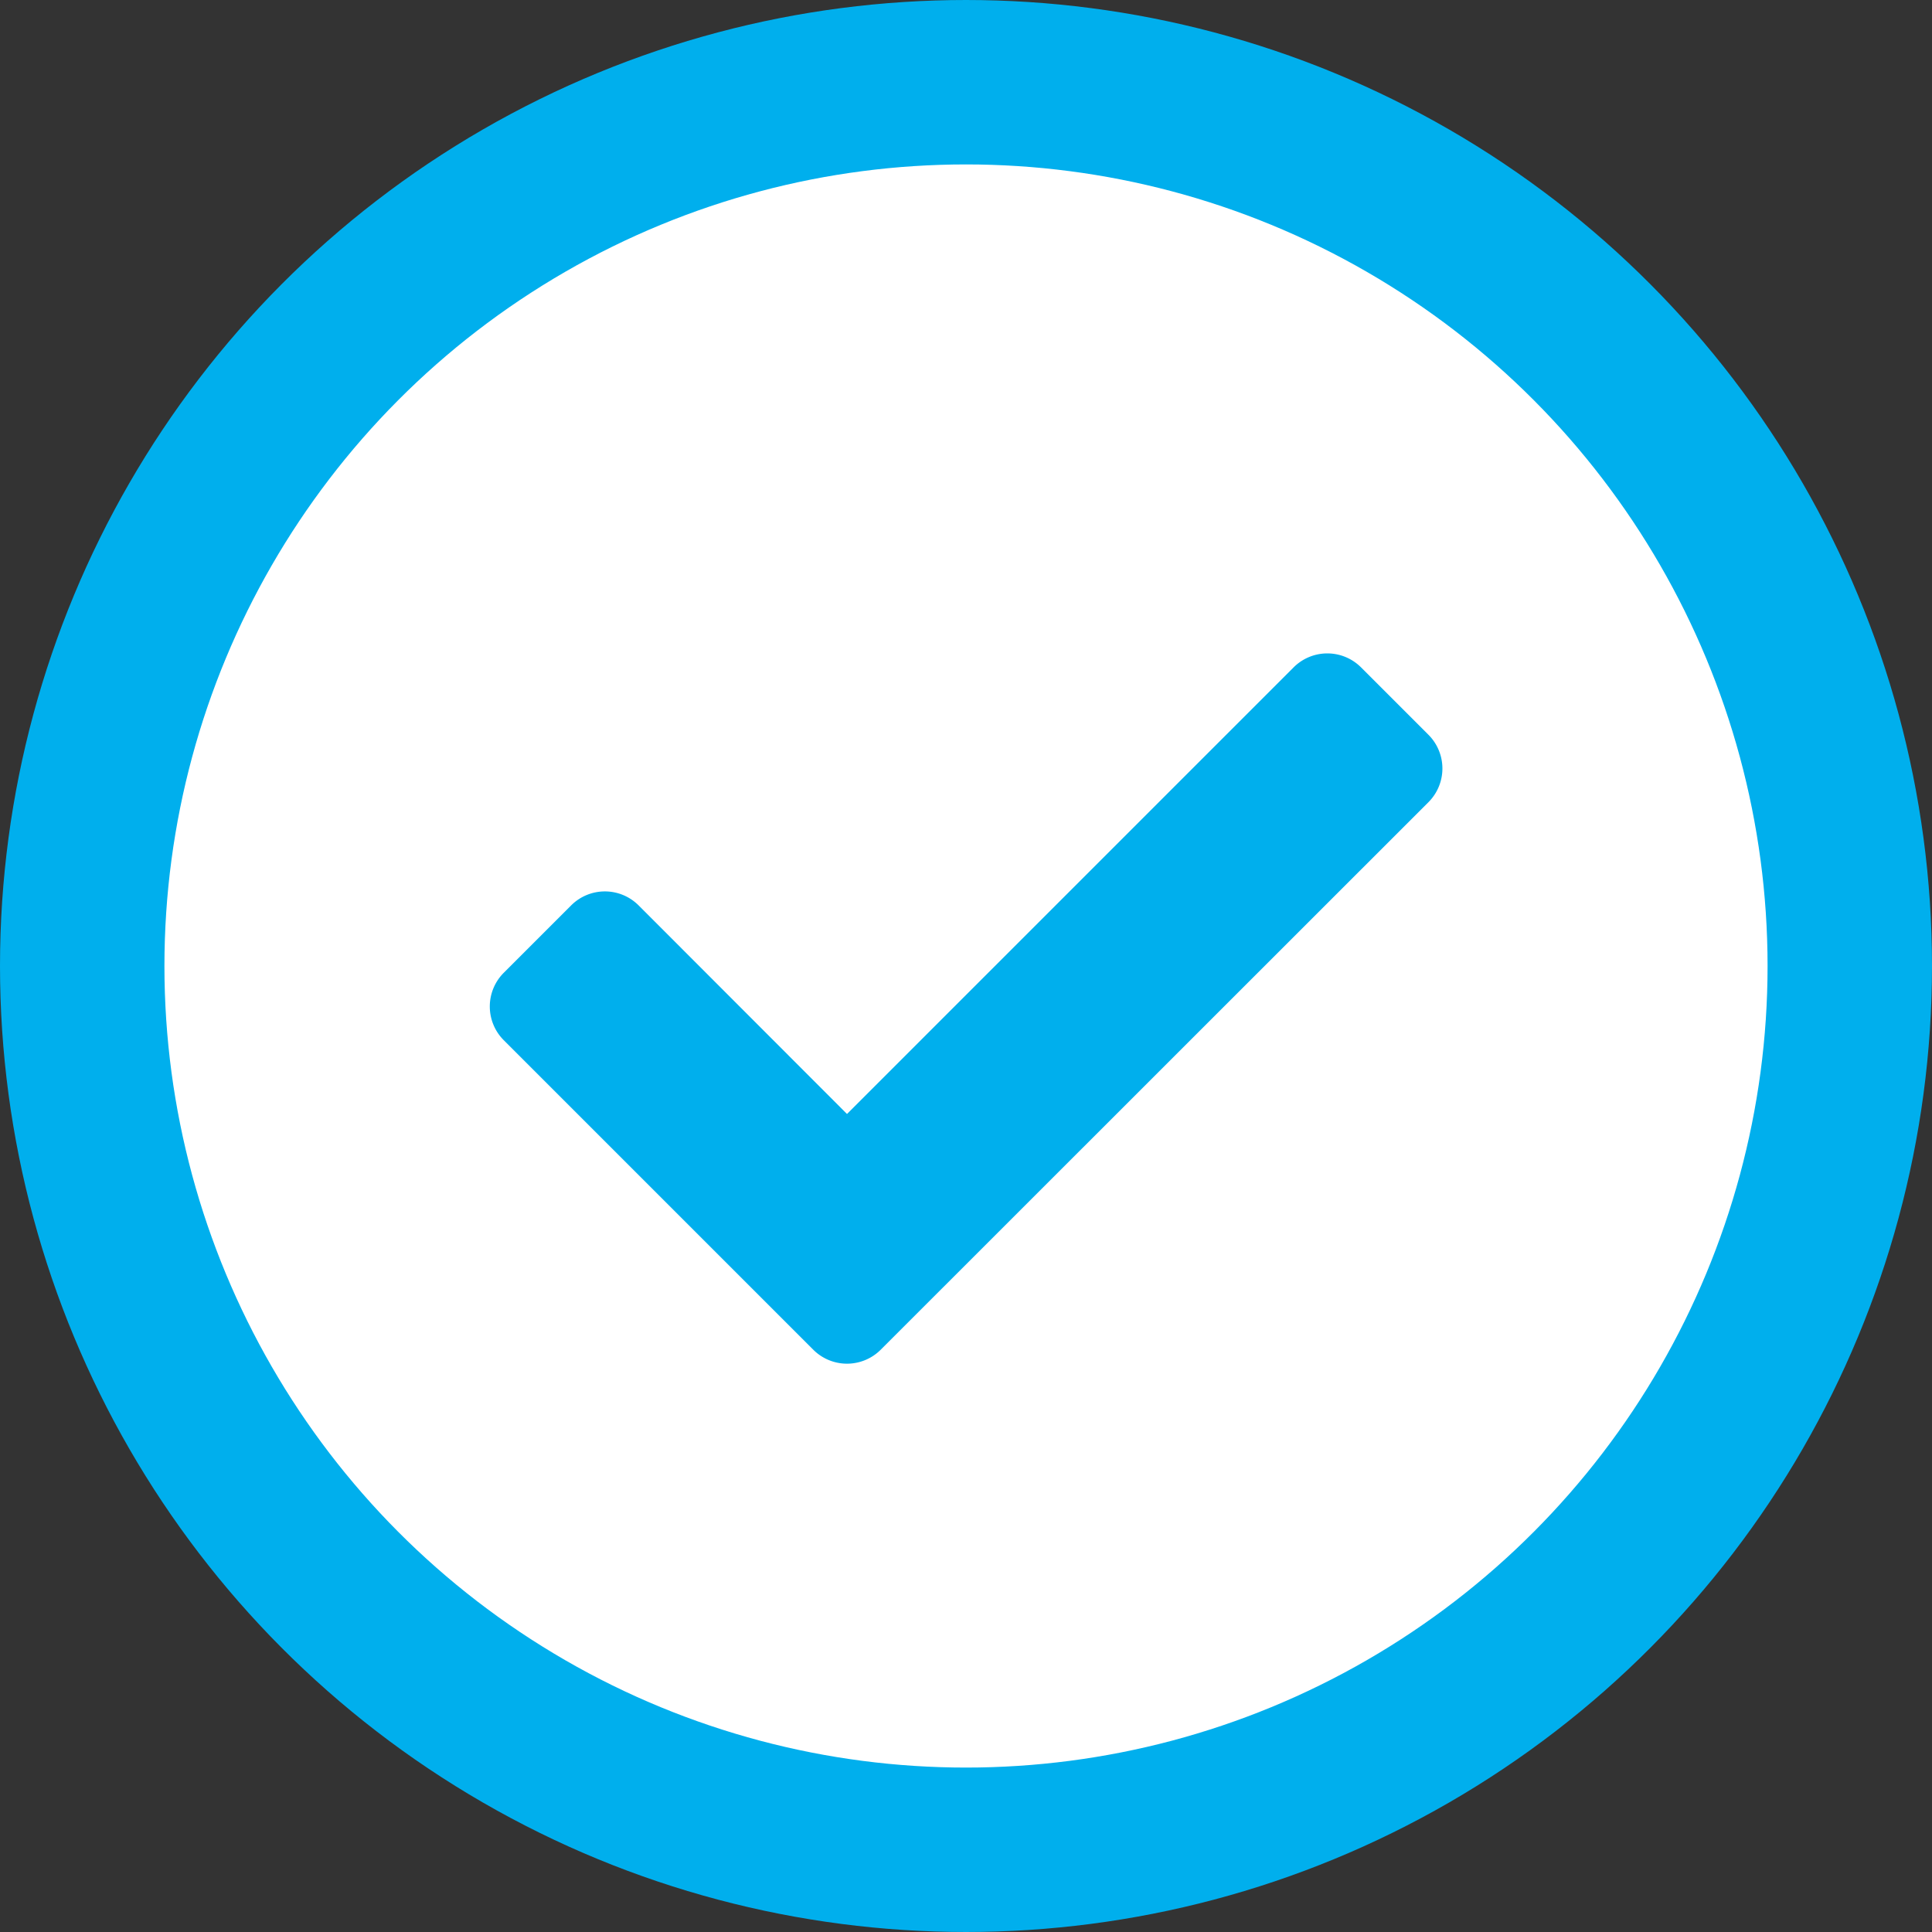 <svg id="Layer_1" data-name="Layer 1" xmlns="http://www.w3.org/2000/svg" viewBox="0 0 94 94"><rect x="0" y="0" width="94" height="94" fill="#333333" stroke="none"/><defs><style>.cls-1{fill:#fff;stroke:#00afed;stroke-miterlimit:10;stroke-width:8px;}.cls-2{fill:#00afed;}</style></defs><title>icon-with-check</title><circle class="cls-1" cx="47" cy="47" r="43"/><path class="cls-2" d="M39.57,65.67,24.51,50.61a2.32,2.32,0,0,1,0-3.28l3.28-3.28a2.32,2.32,0,0,1,3.28,0L41.21,54.2,62.94,32.47a2.32,2.32,0,0,1,3.28,0l3.28,3.28a2.32,2.32,0,0,1,0,3.28L42.85,65.67a2.32,2.32,0,0,1-3.28,0Z"/></svg>